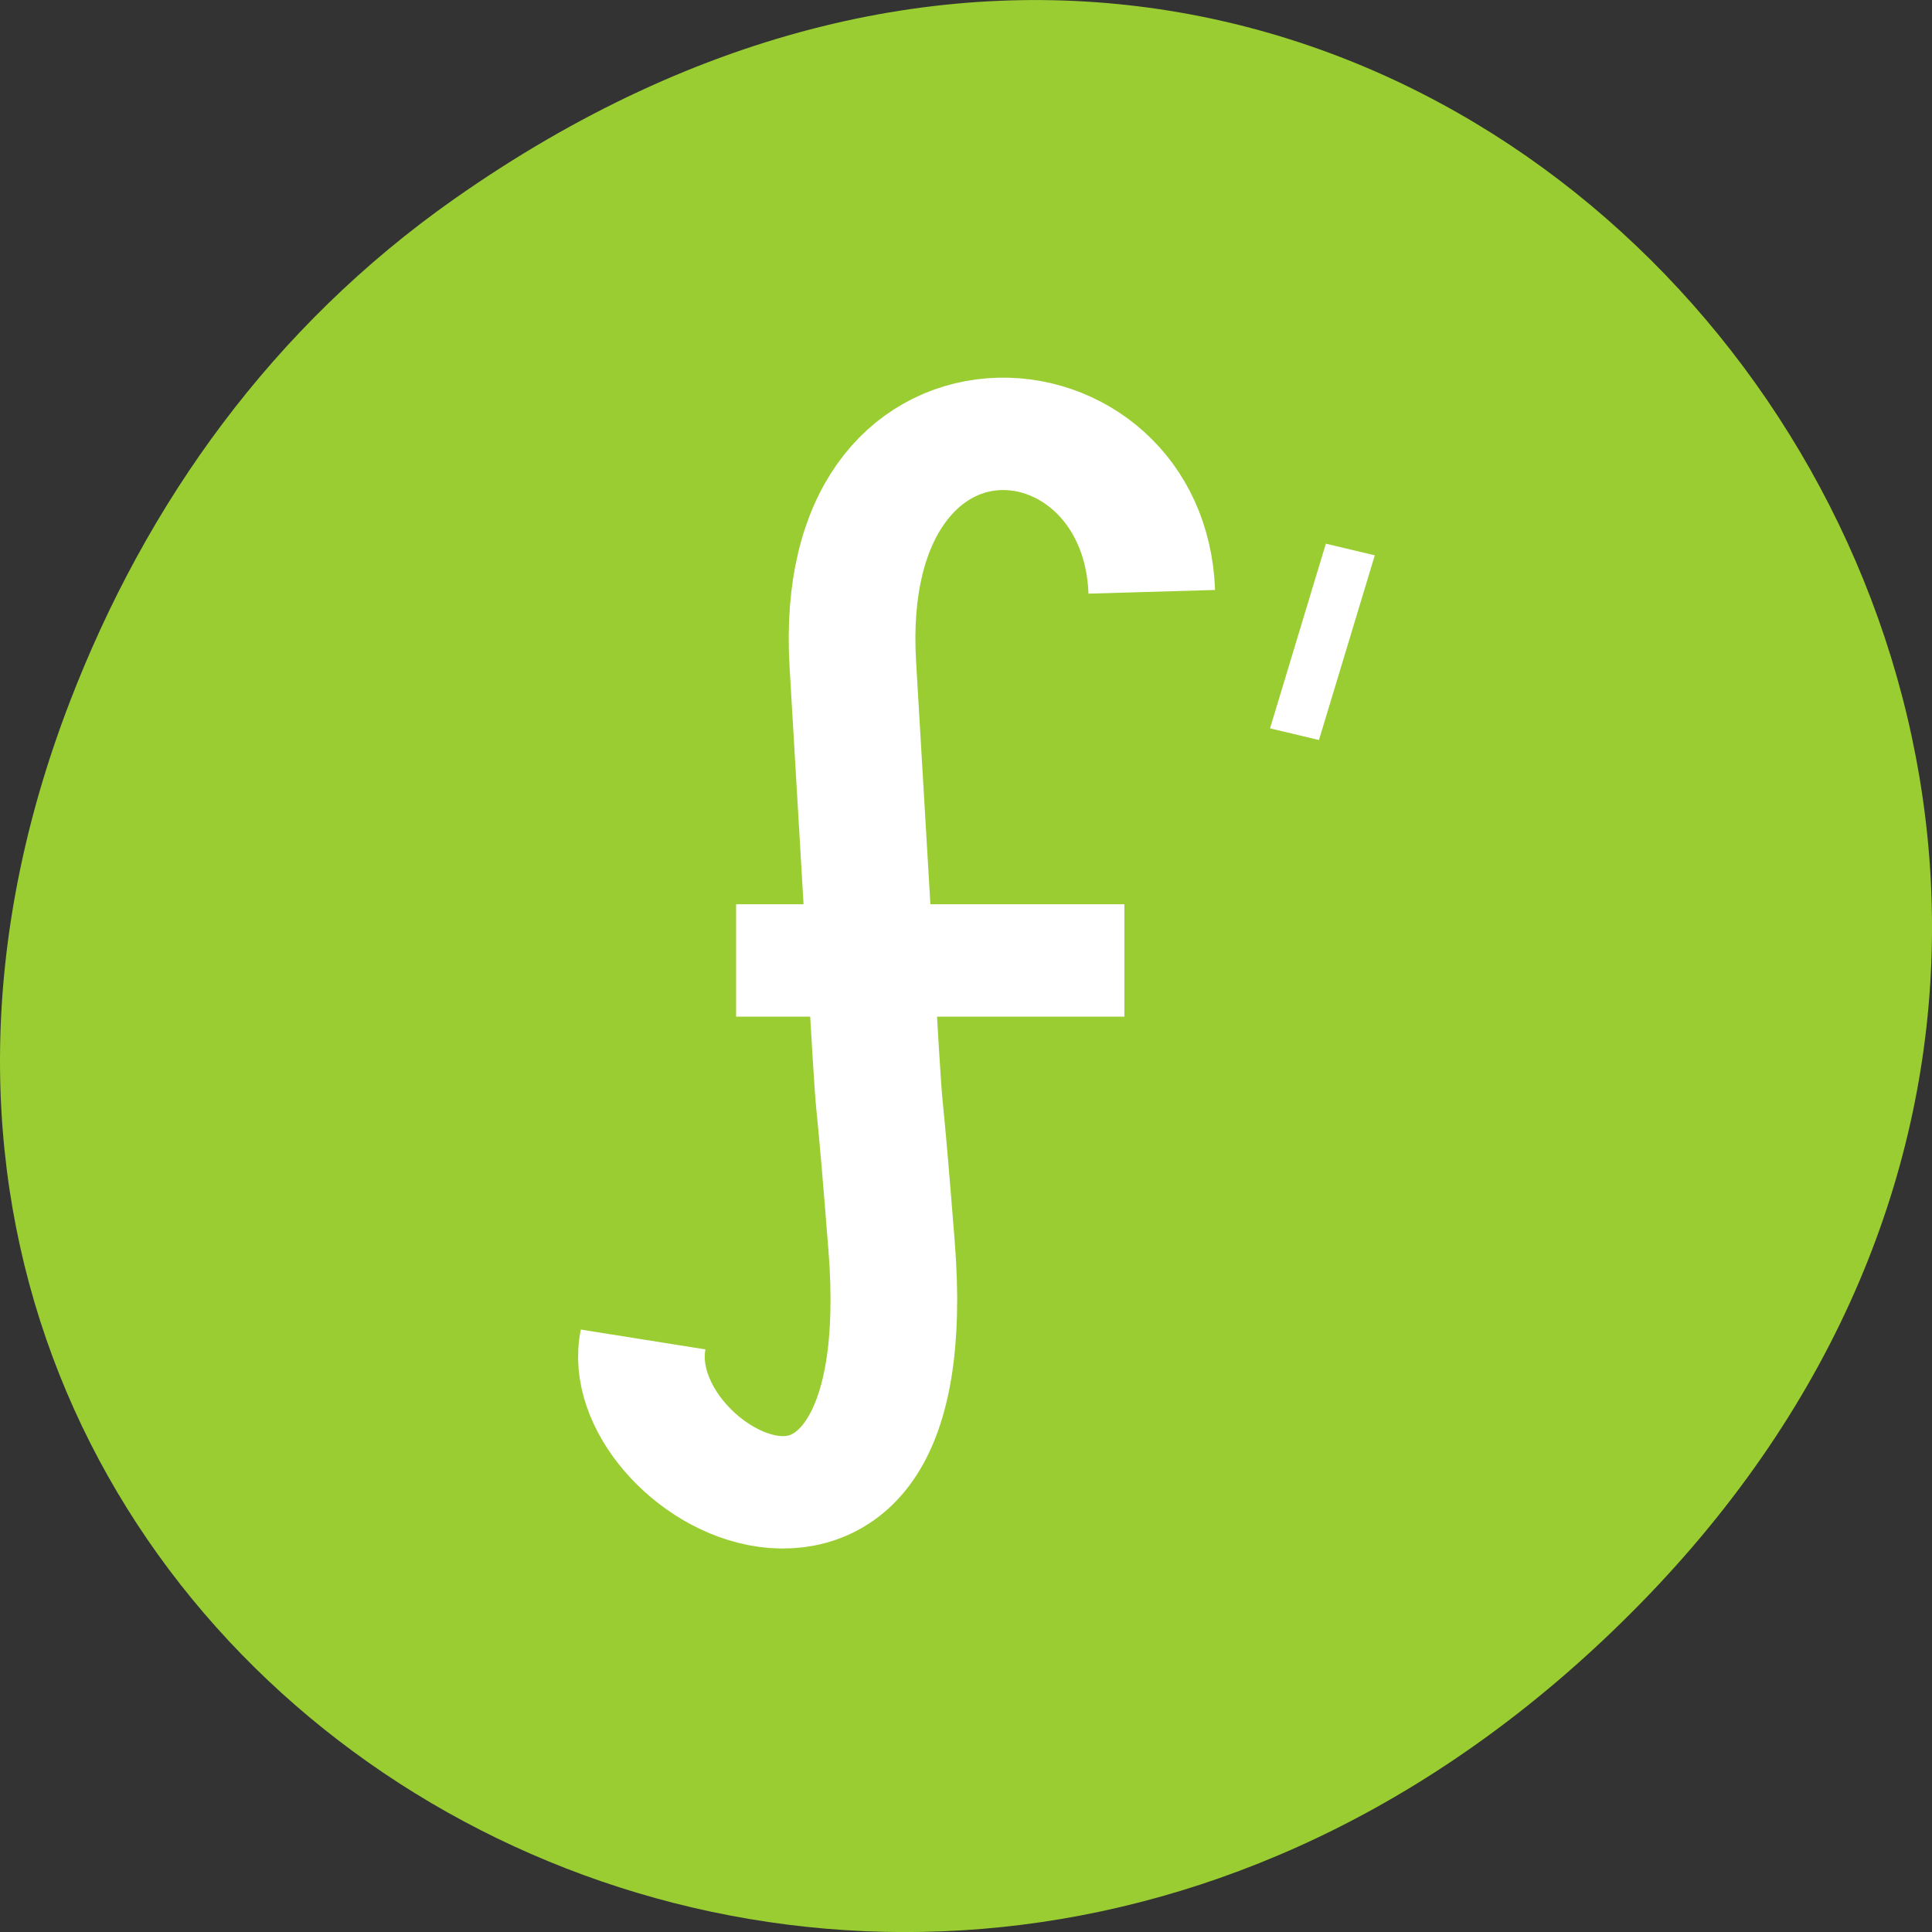 <svg xmlns="http://www.w3.org/2000/svg" viewBox="0 0 256 256"><rect x="0" y="0" width="256" height="256" fill="#333333" stroke="none"/><defs><clipPath><path d="m 148 97 h 77.63 v 24 h -77.62"/></clipPath><clipPath><path d="m 74 56.824 h 129 v 139.69 h -129"/></clipPath><clipPath><path d="m 27.707 56.824 h 82.29 v 139.69 h -82.29"/></clipPath><clipPath><path d="m 171 132 h 54.625 v 24 h -54.625"/></clipPath><clipPath><rect x="6" y="6" width="84" height="80" rx="6" style="fill:#fff"/></clipPath><clipPath><rect x="6" y="6" width="84" height="80" rx="6" style="fill:#fff"/></clipPath></defs><g transform="translate(0 -796.36)"><path d="m 60.17 822.74 c 130.93 -92.05 263.6 77.948 156.91 186.39 -100.51 102.17 -256.68 7.449 -207.86 -119.69 10.185 -26.526 26.914 -49.802 50.948 -66.7 z" style="fill:#9acd32;color:#000"/><g transform="matrix(6.713 0 0 5.957 -8.965 -5192.79)" style="fill:none;stroke:#fff"><g transform="translate(0 1004.36)" style="stroke-width:2.5"><path d="m 14.03 30.832 c -0.536 2.989 5.52 6.71 4.905 -2.069 -0.435 -6.21 -0.031 1.027 -0.766 -12.953 -0.359 -6.826 5.748 -6.274 5.901 -1.609"/><path d="m 15.865 22.401 h 7.664"/></g><path d="m 27.989 1017.62 l -1.102 4.108"/></g></g></svg>